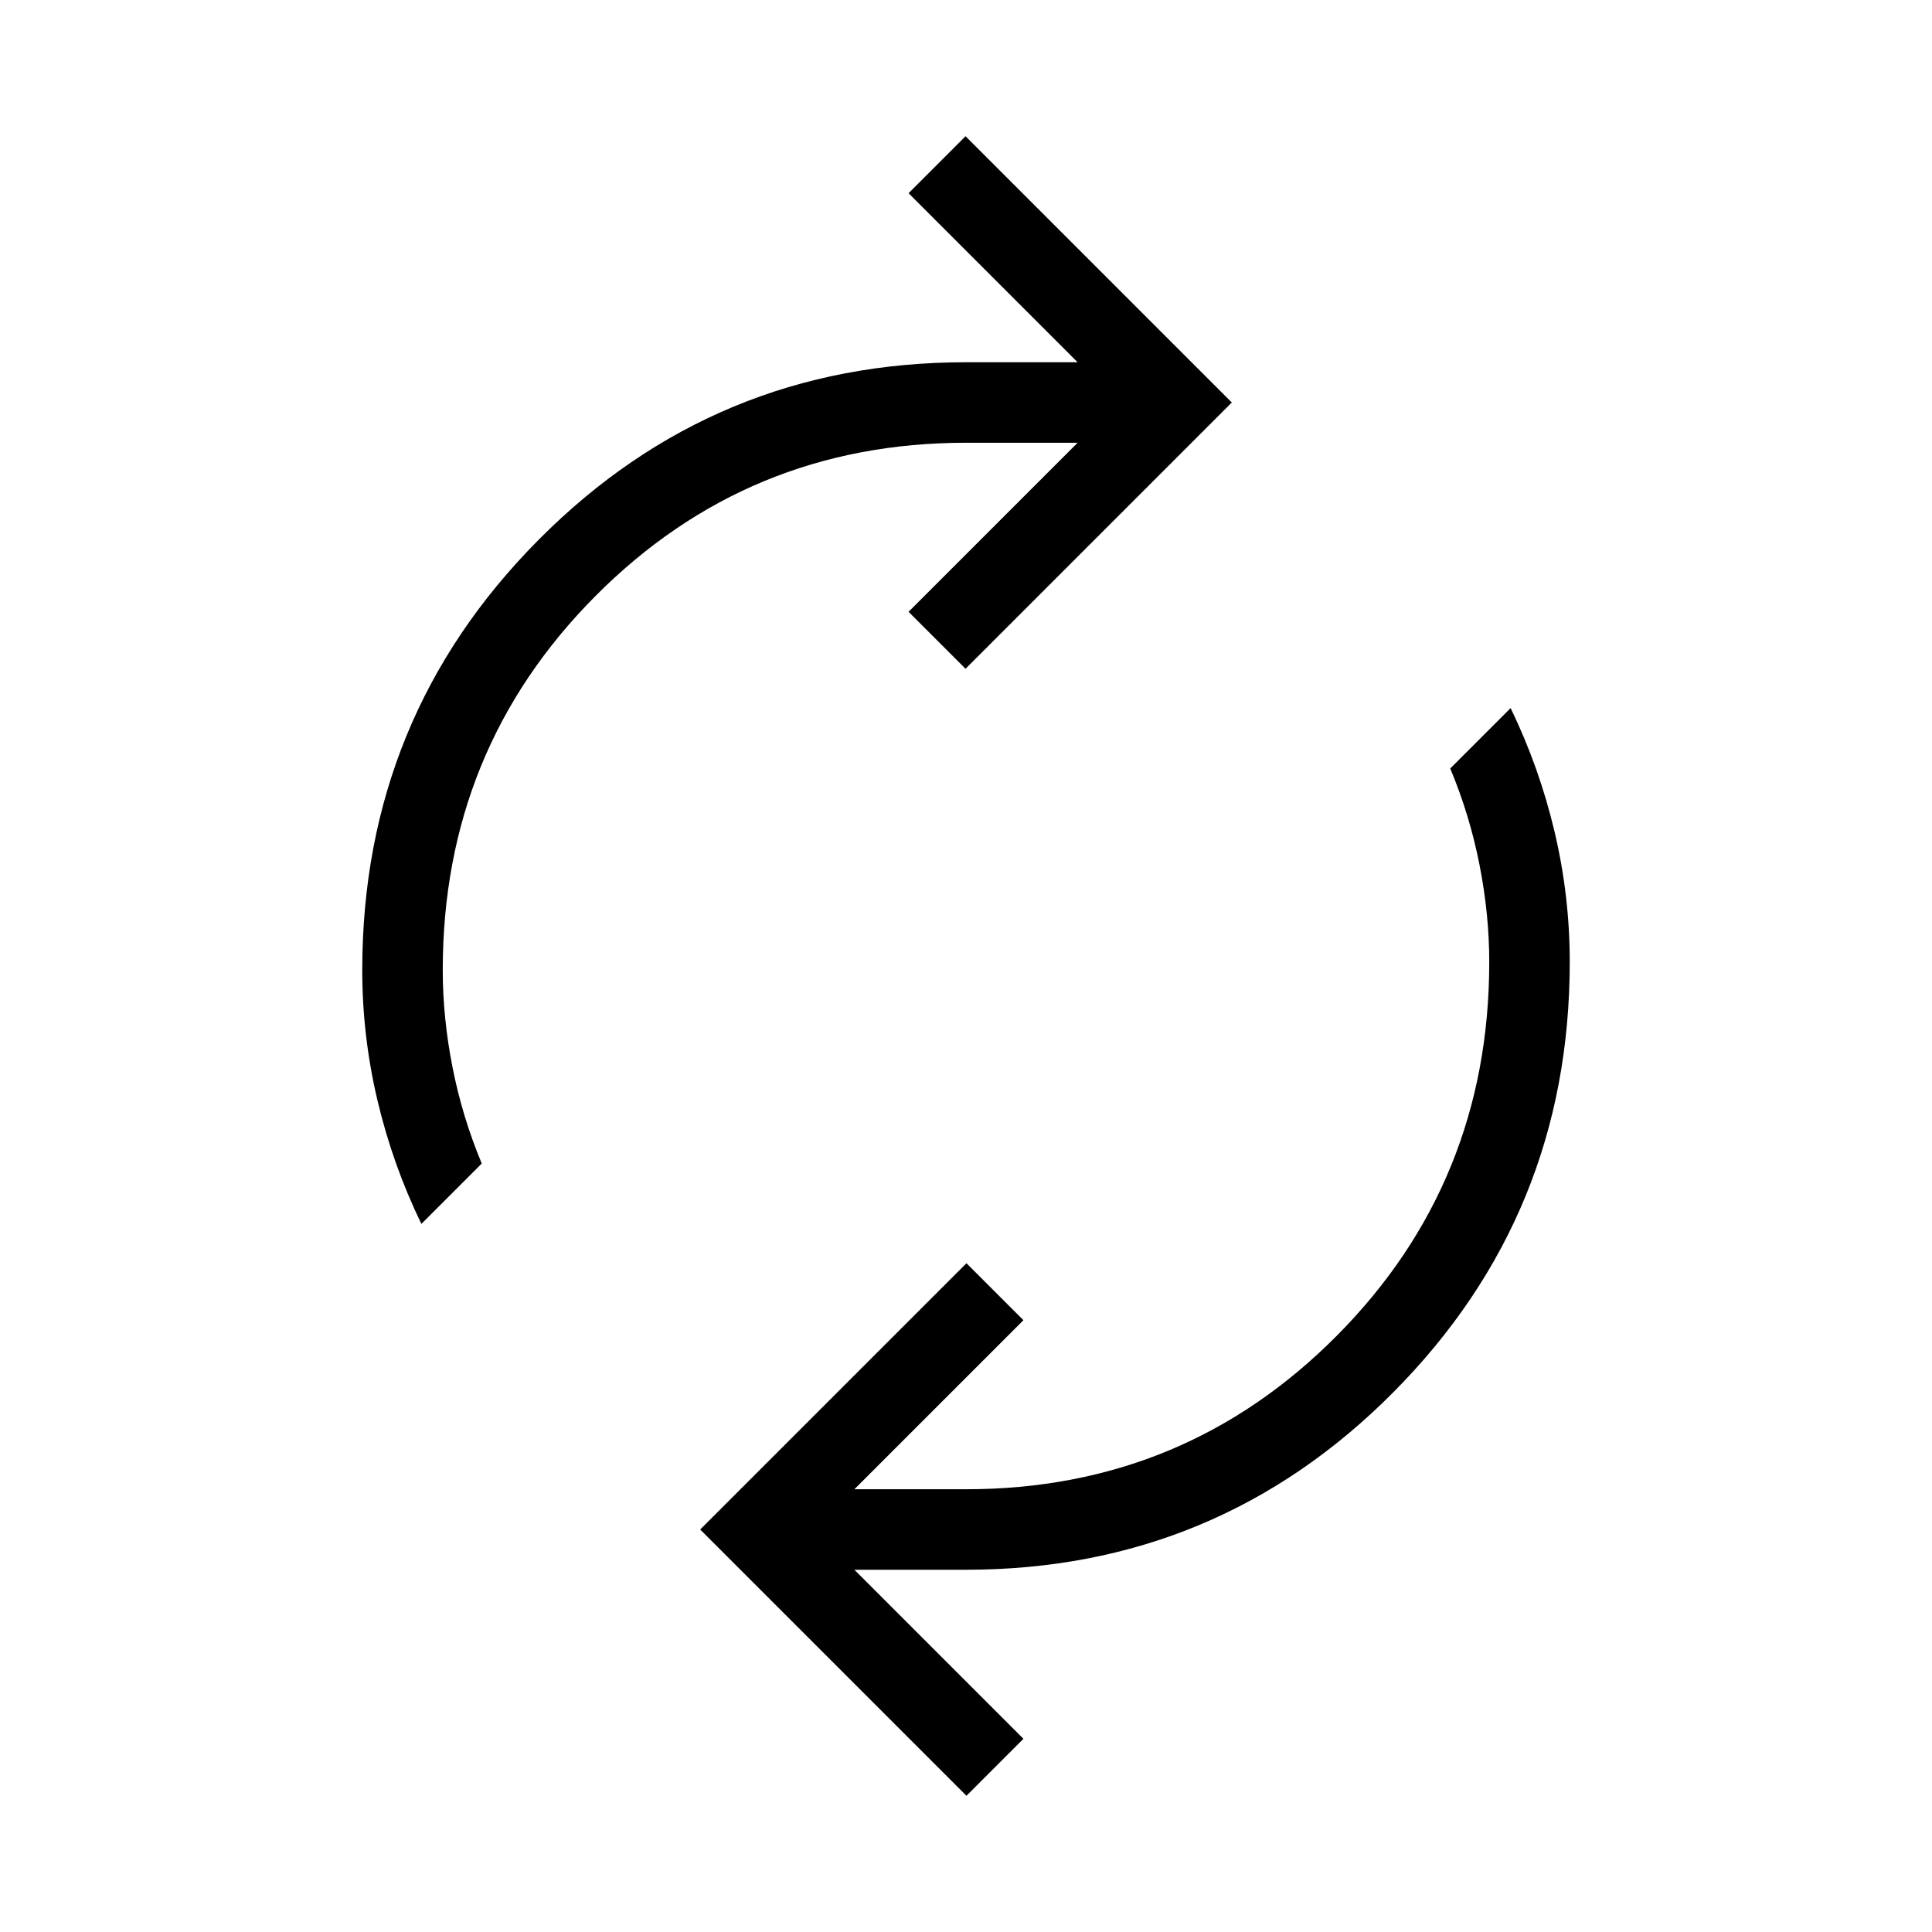 <svg xmlns="http://www.w3.org/2000/svg" height="24px" viewBox="0 -960 960 960" width="24px" fill="#000000"><path d="M209.38-351.85q-14.3-29.53-21.84-61.46Q180-445.23 180-478q0-125.54 87.62-213.77Q355.23-780 480-780h55.46l-84-84 28.31-28.31L612.08-760 479.77-627.69 451.46-656l84-84H480q-108.46 0-184.23 76.27T220-478q0 23.69 4.85 48.31 4.84 24.61 14.53 47.84l-30 30ZM480.23-67.69 347.92-200l132.31-132.31L508.54-304l-84 84H480q108.46 0 184.23-76.27T740-482q0-23.69-4.85-48.31-4.84-24.61-14.53-47.84l30-30q14.3 29.53 21.84 61.46Q780-514.77 780-482q0 125.54-87.62 213.77Q604.77-180 480-180h-55.46l84 84-28.31 28.31Z"/></svg>